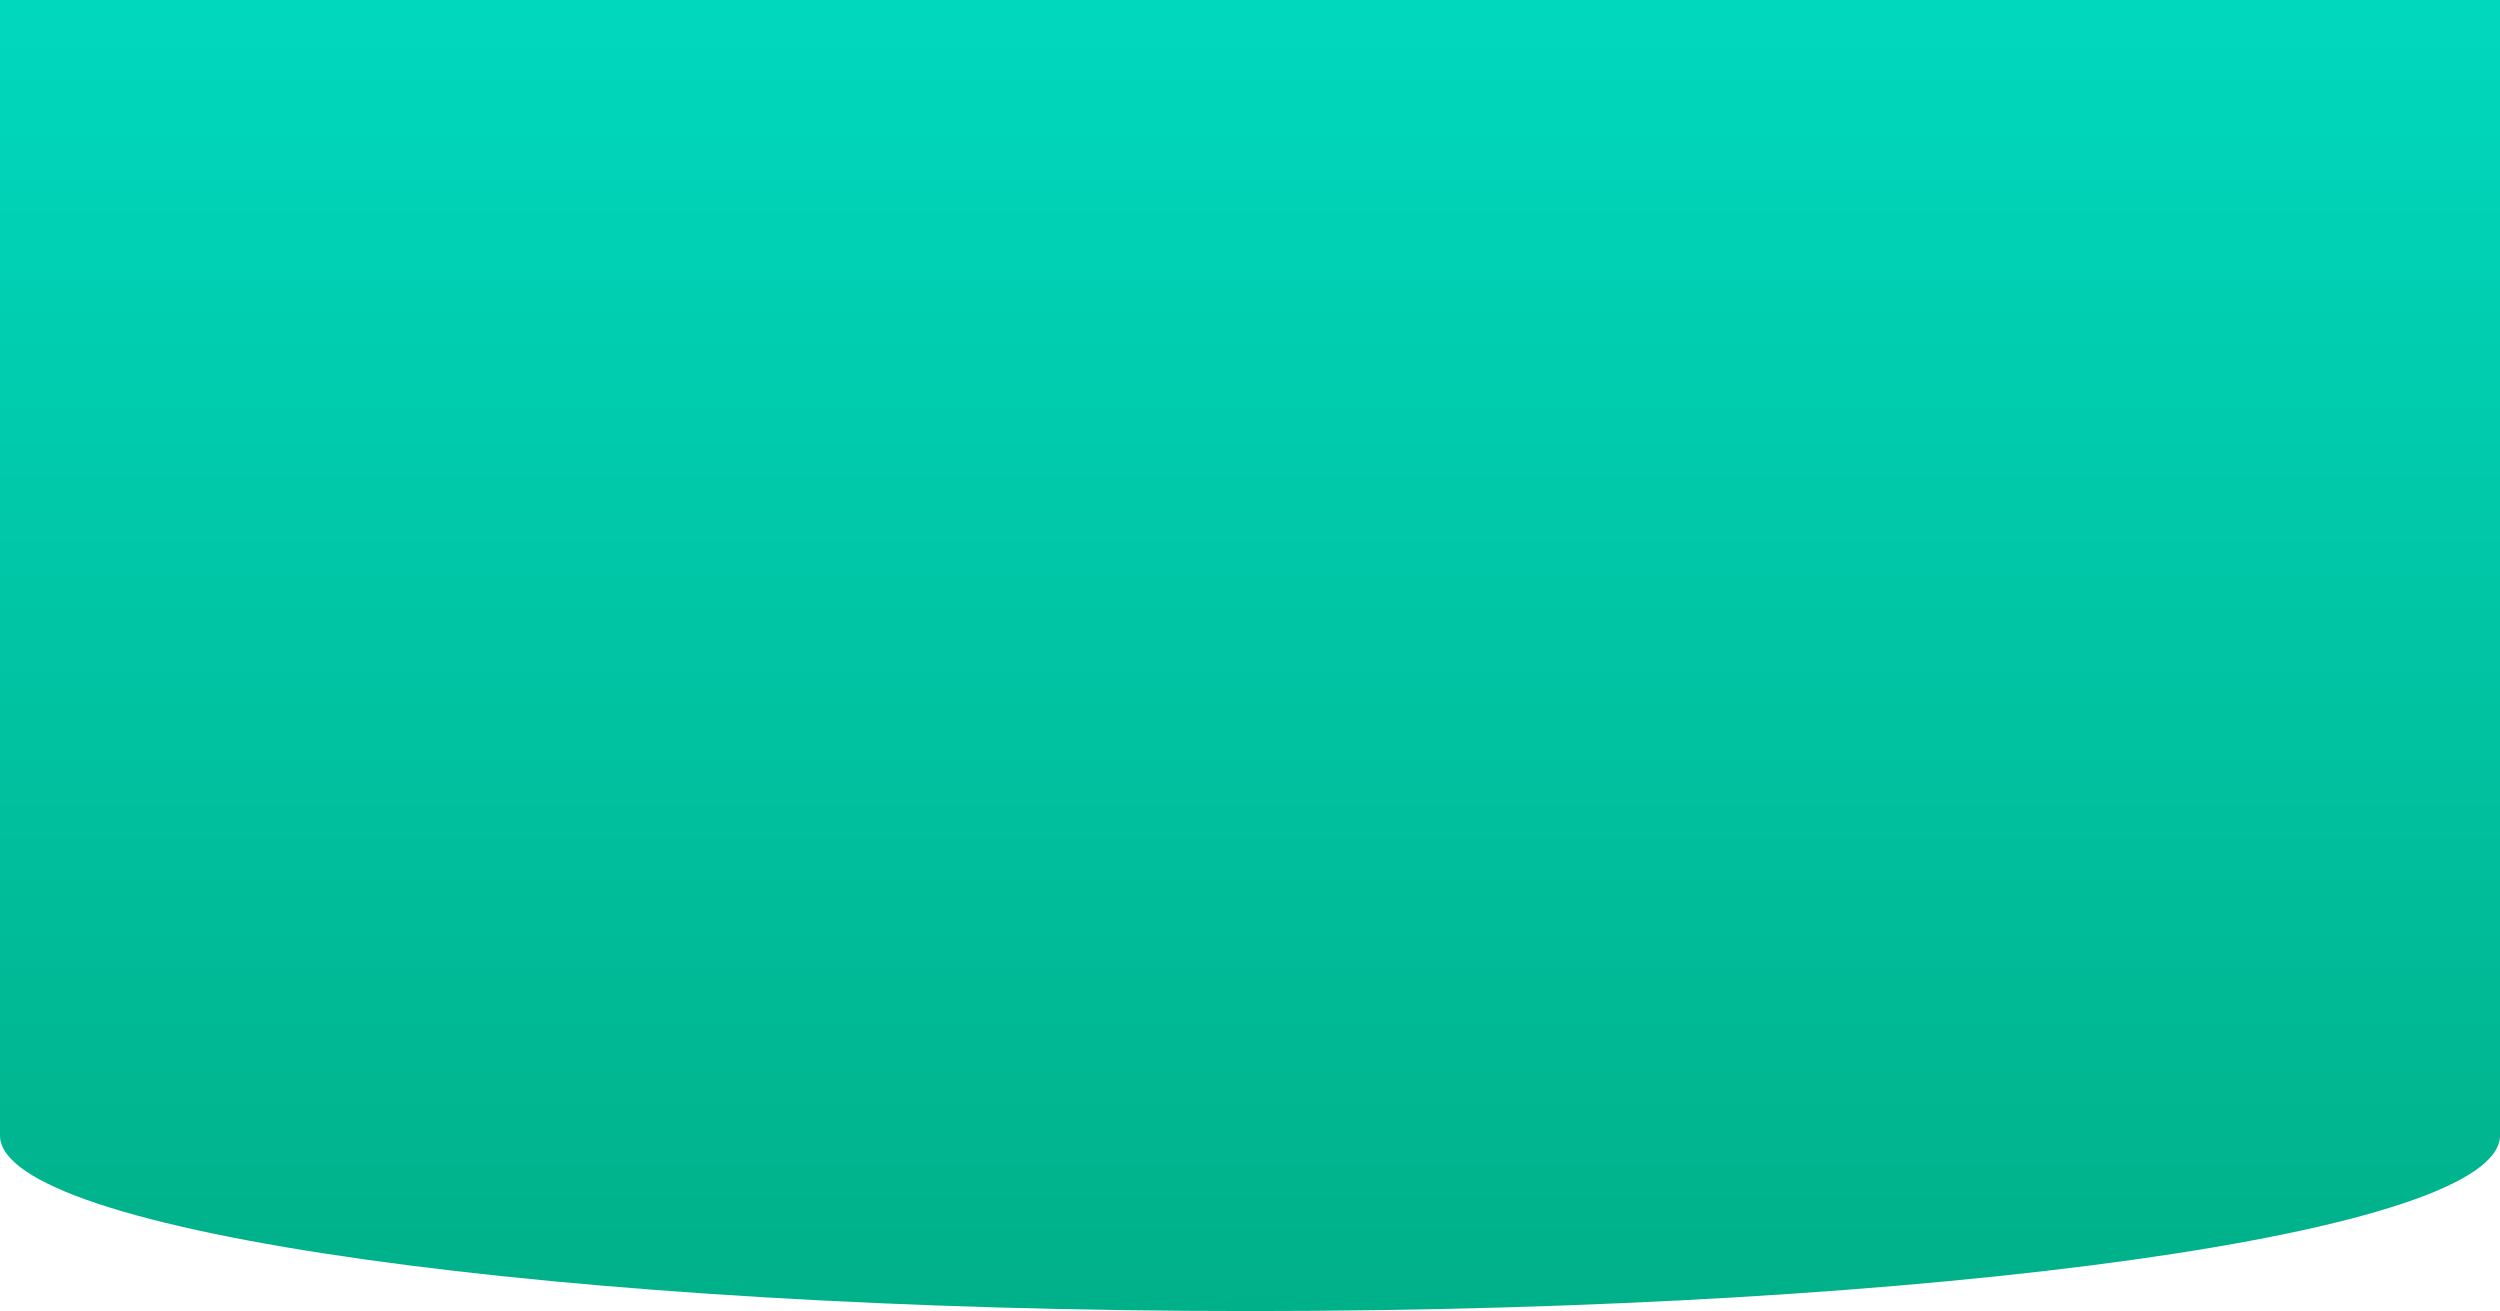 <?xml version="1.0" encoding="UTF-8"?>
<svg width="1638px" height="859px" viewBox="0 0 1638 859" version="1.1" xmlns="http://www.w3.org/2000/svg" xmlns:xlink="http://www.w3.org/1999/xlink">
    <!-- Generator: Sketch 52.1 (67048) - http://www.bohemiancoding.com/sketch -->
    <title>Combined Shape</title>
    <desc>Created with Sketch.</desc>
    <defs>
        <linearGradient x1="50%" y1="0%" x2="50%" y2="100%" id="linearGradient-1">
            <stop stop-color="#00D8BE" offset="0%"></stop>
            <stop stop-color="#00B089" offset="100%"></stop>
        </linearGradient>
    </defs>
    <g id="Page-1" stroke="none" stroke-width="1" fill="none" fill-rule="evenodd">
        <path d="M0,744 L0,0 L1638,0 L1638,744 C1638,807.513 1271.321,859 819,859 C366.679,859 0,807.513 0,744 Z" id="Combined-Shape" fill="url(#linearGradient-1)" fill-rule="nonzero"></path>
    </g>
</svg>